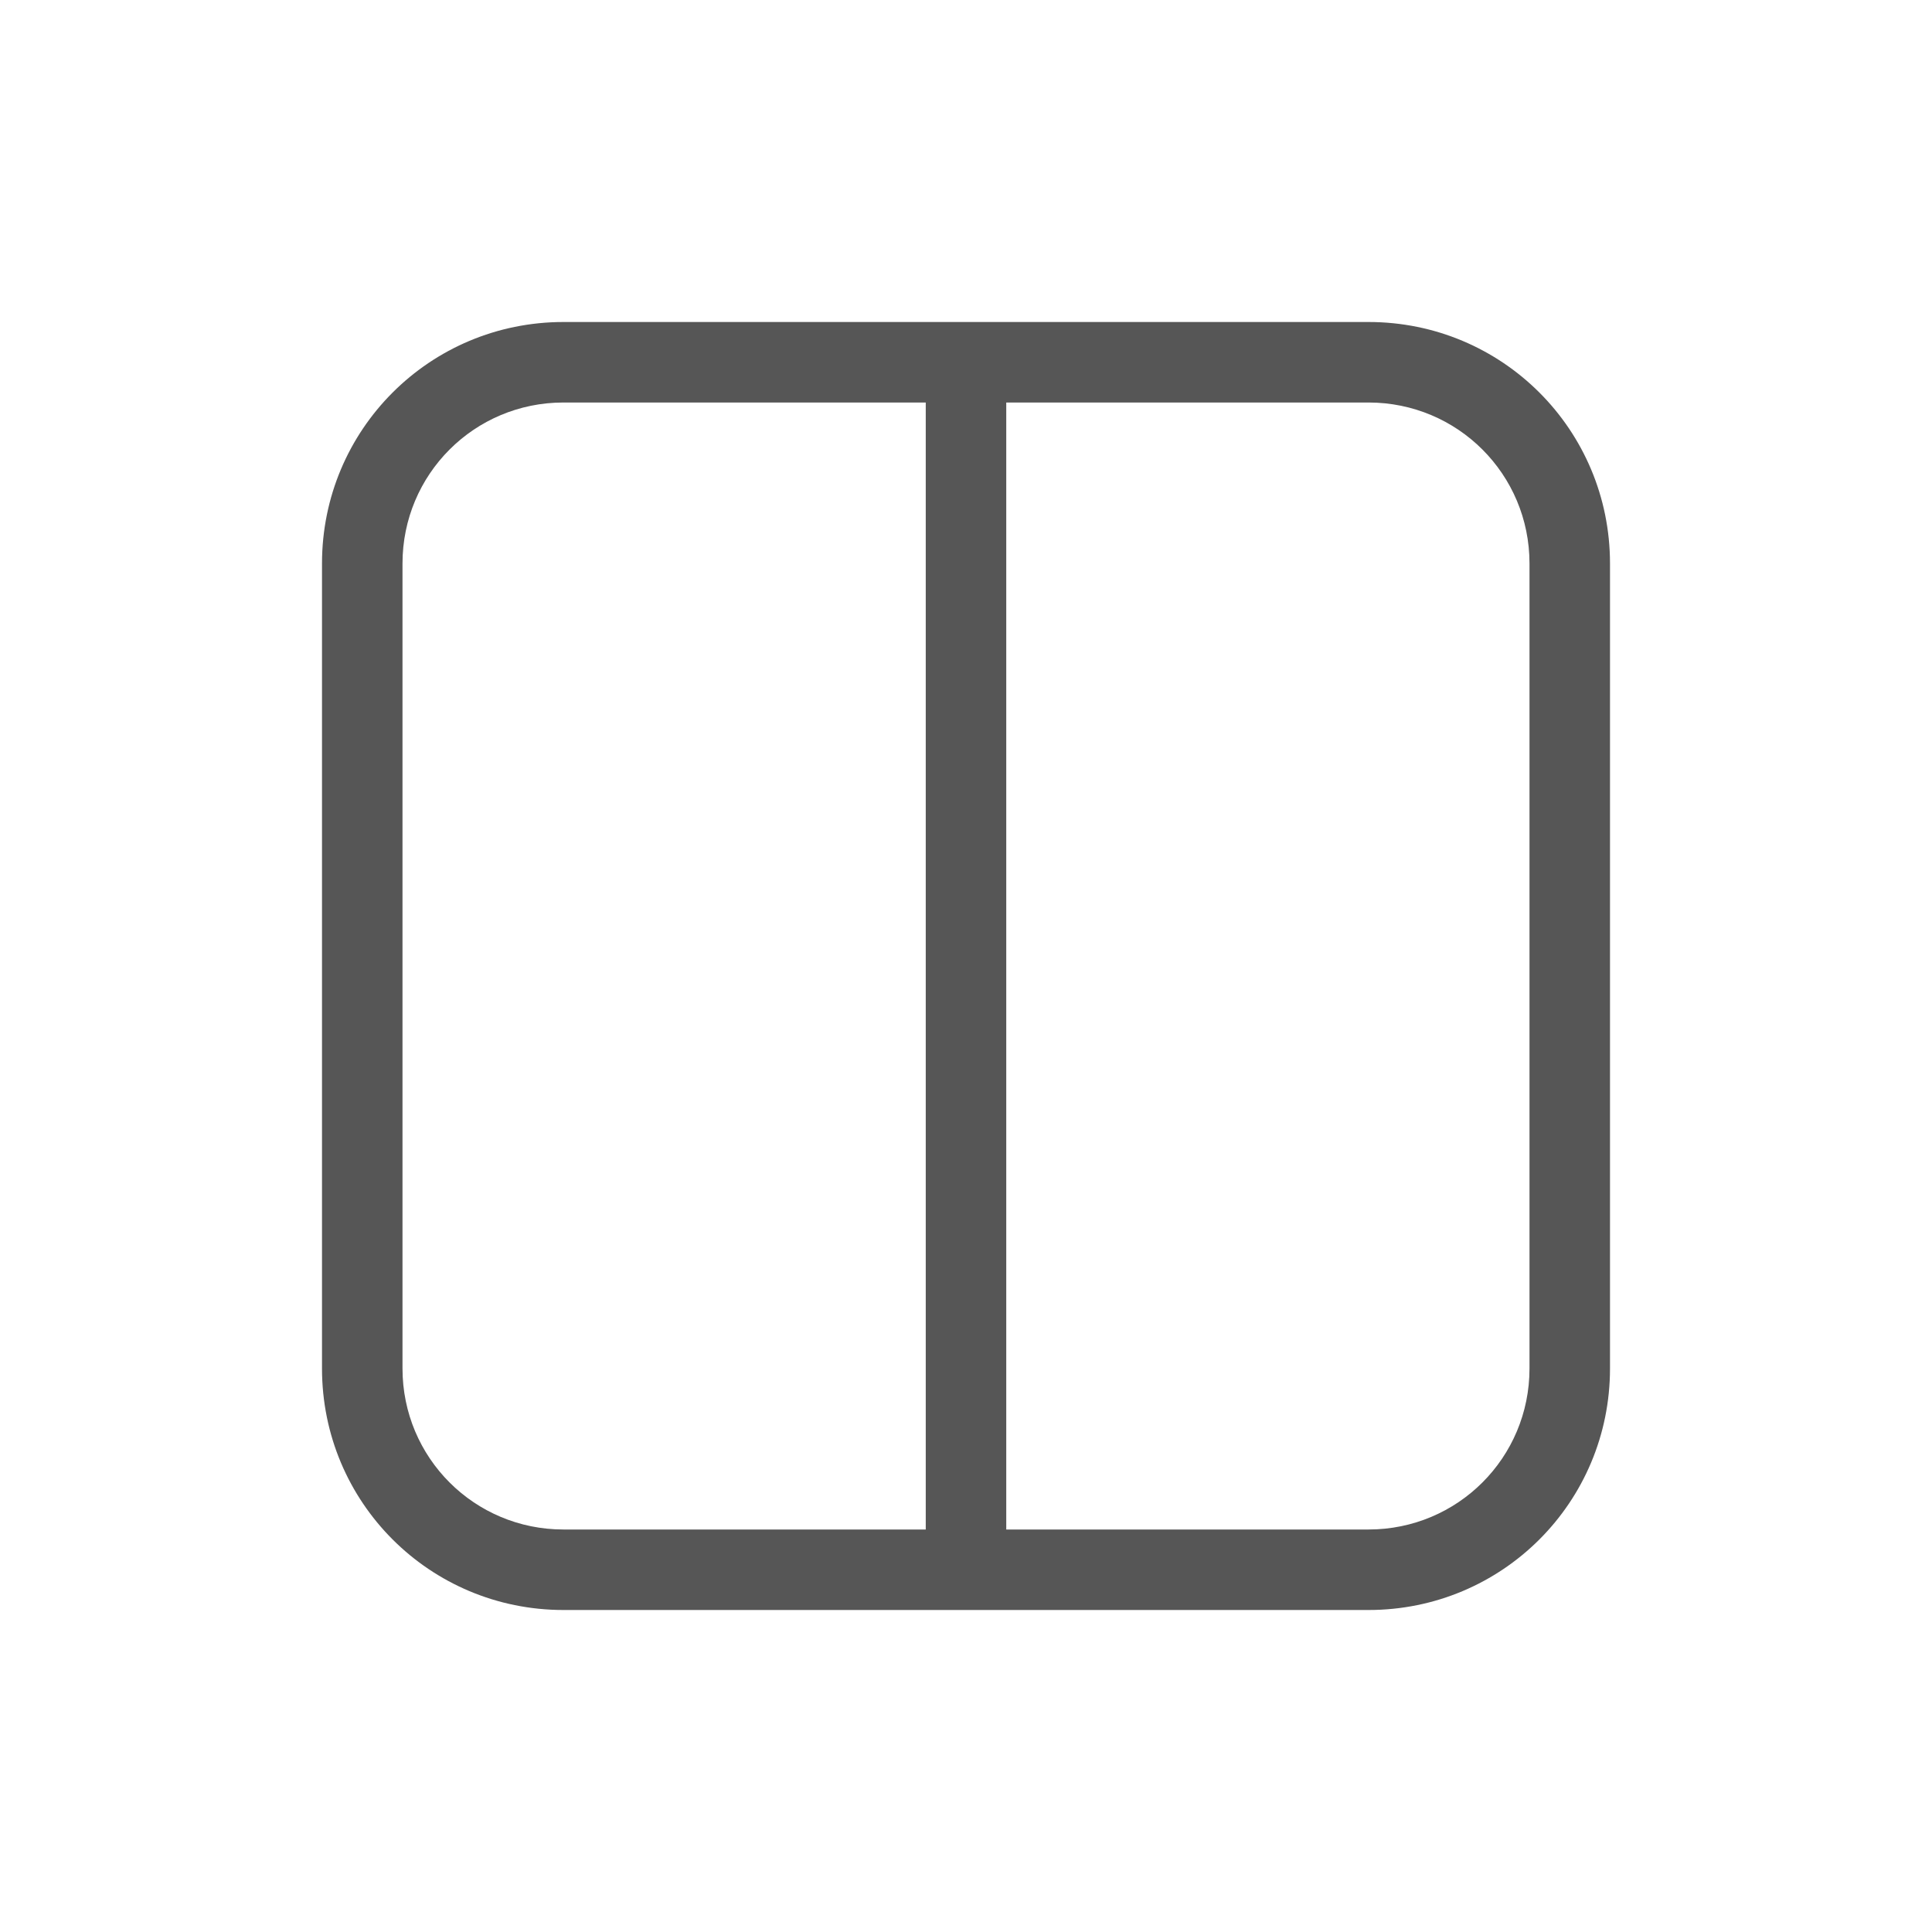 <svg width="24" height="24" version="1.1" viewBox="0 0 24 24" xmlns="http://www.w3.org/2000/svg">
 <defs>
  <style id="current-color-scheme" type="text/css">.ColorScheme-Text { color:#565656; } .ColorScheme-Highlight { color:#5294e2; }</style>
 </defs>
 <path class="ColorScheme-Text" d="m7 4c-1.662 0-3 1.338-3 3v10c0 1.662 1.338 3 3 3h10c1.662 0 3-1.338 3-3v-10c0-1.662-1.338-3-3-3h-5.5zm0 1h4.5v14h-4.5c-1.108 0-2-0.892-2-2v-10c0-1.108 0.892-2 2-2zm5.5 0h4.5c1.108 0 2 0.892 2 2v10c0 1.108-0.892 2-2 2h-4.5z" fill="currentColor"/>
</svg>
